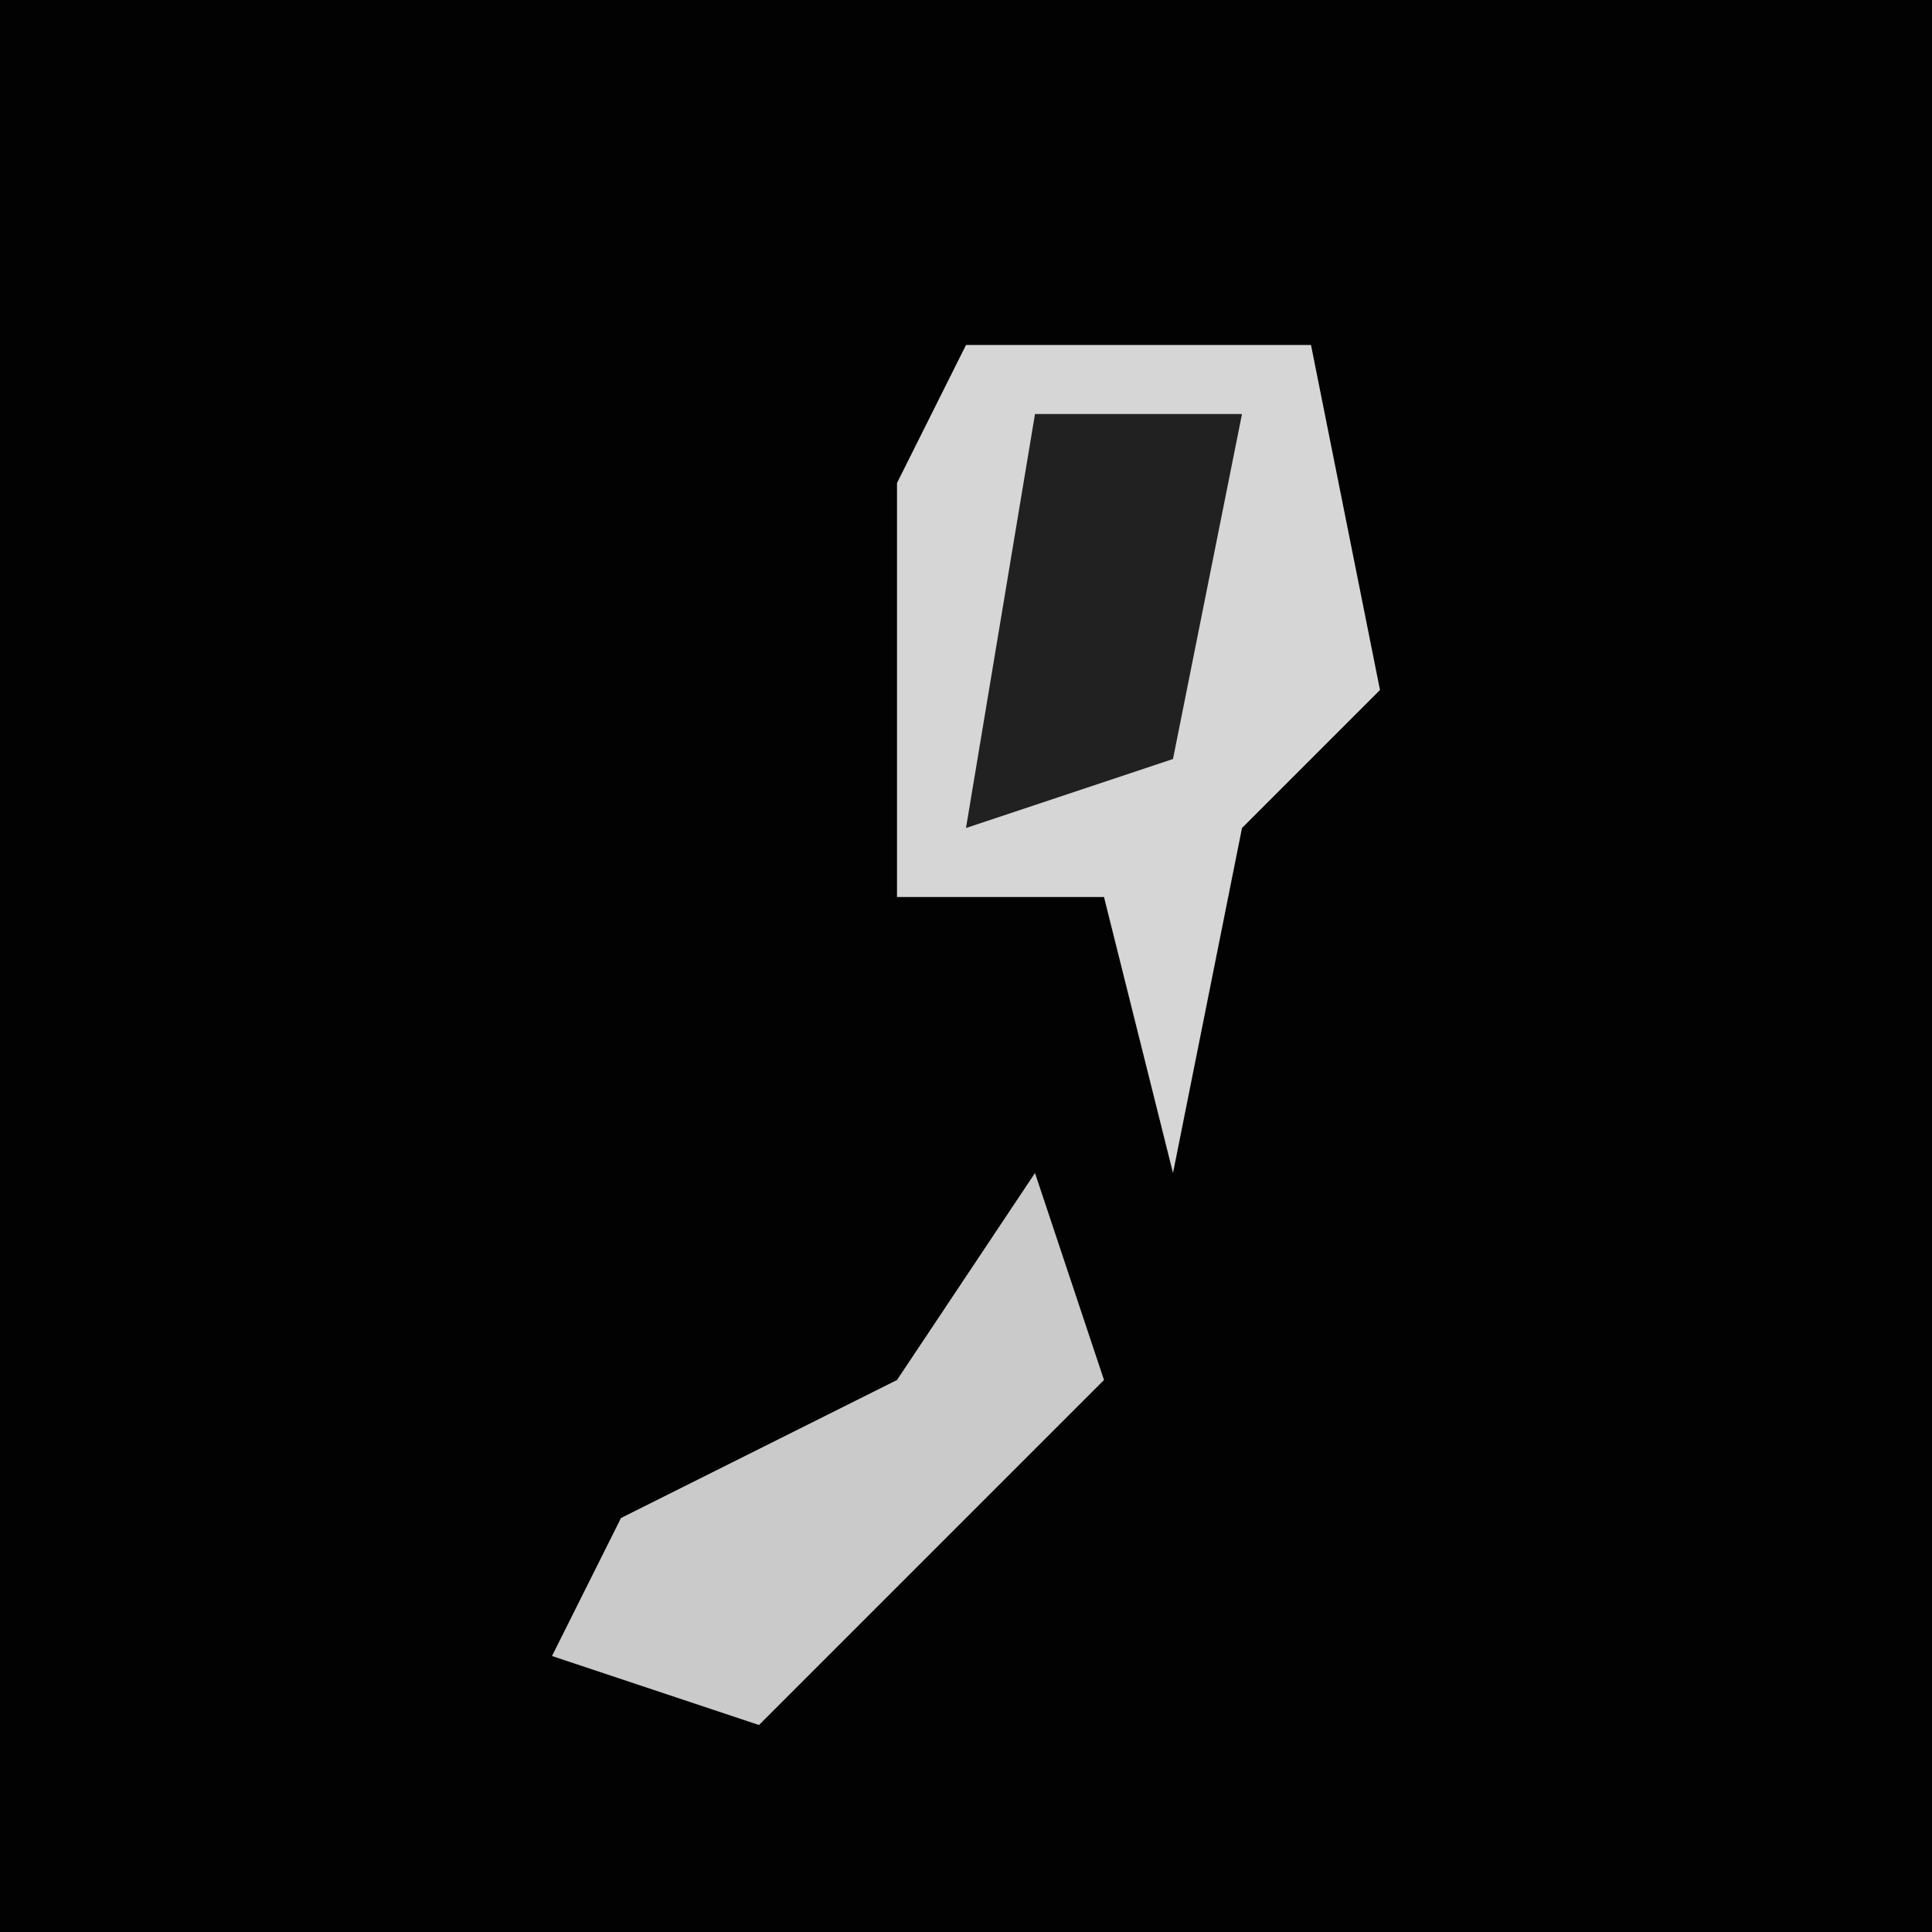 <?xml version="1.0" encoding="UTF-8"?>
<svg version="1.1" xmlns="http://www.w3.org/2000/svg" width="28" height="28">
<path d="M0,0 L28,0 L28,28 L0,28 Z " fill="#020202" transform="translate(0,0)"/>
<path d="M0,0 L5,0 L6,5 L4,7 L3,12 L2,8 L-1,8 L-1,2 Z " fill="#D6D6D6" transform="translate(14,5)"/>
<path d="M0,0 L1,3 L-4,8 L-7,7 L-6,5 L-2,3 Z " fill="#CACACA" transform="translate(15,17)"/>
<path d="M0,0 L3,0 L2,5 L-1,6 Z " fill="#212121" transform="translate(15,6)"/>
</svg>
